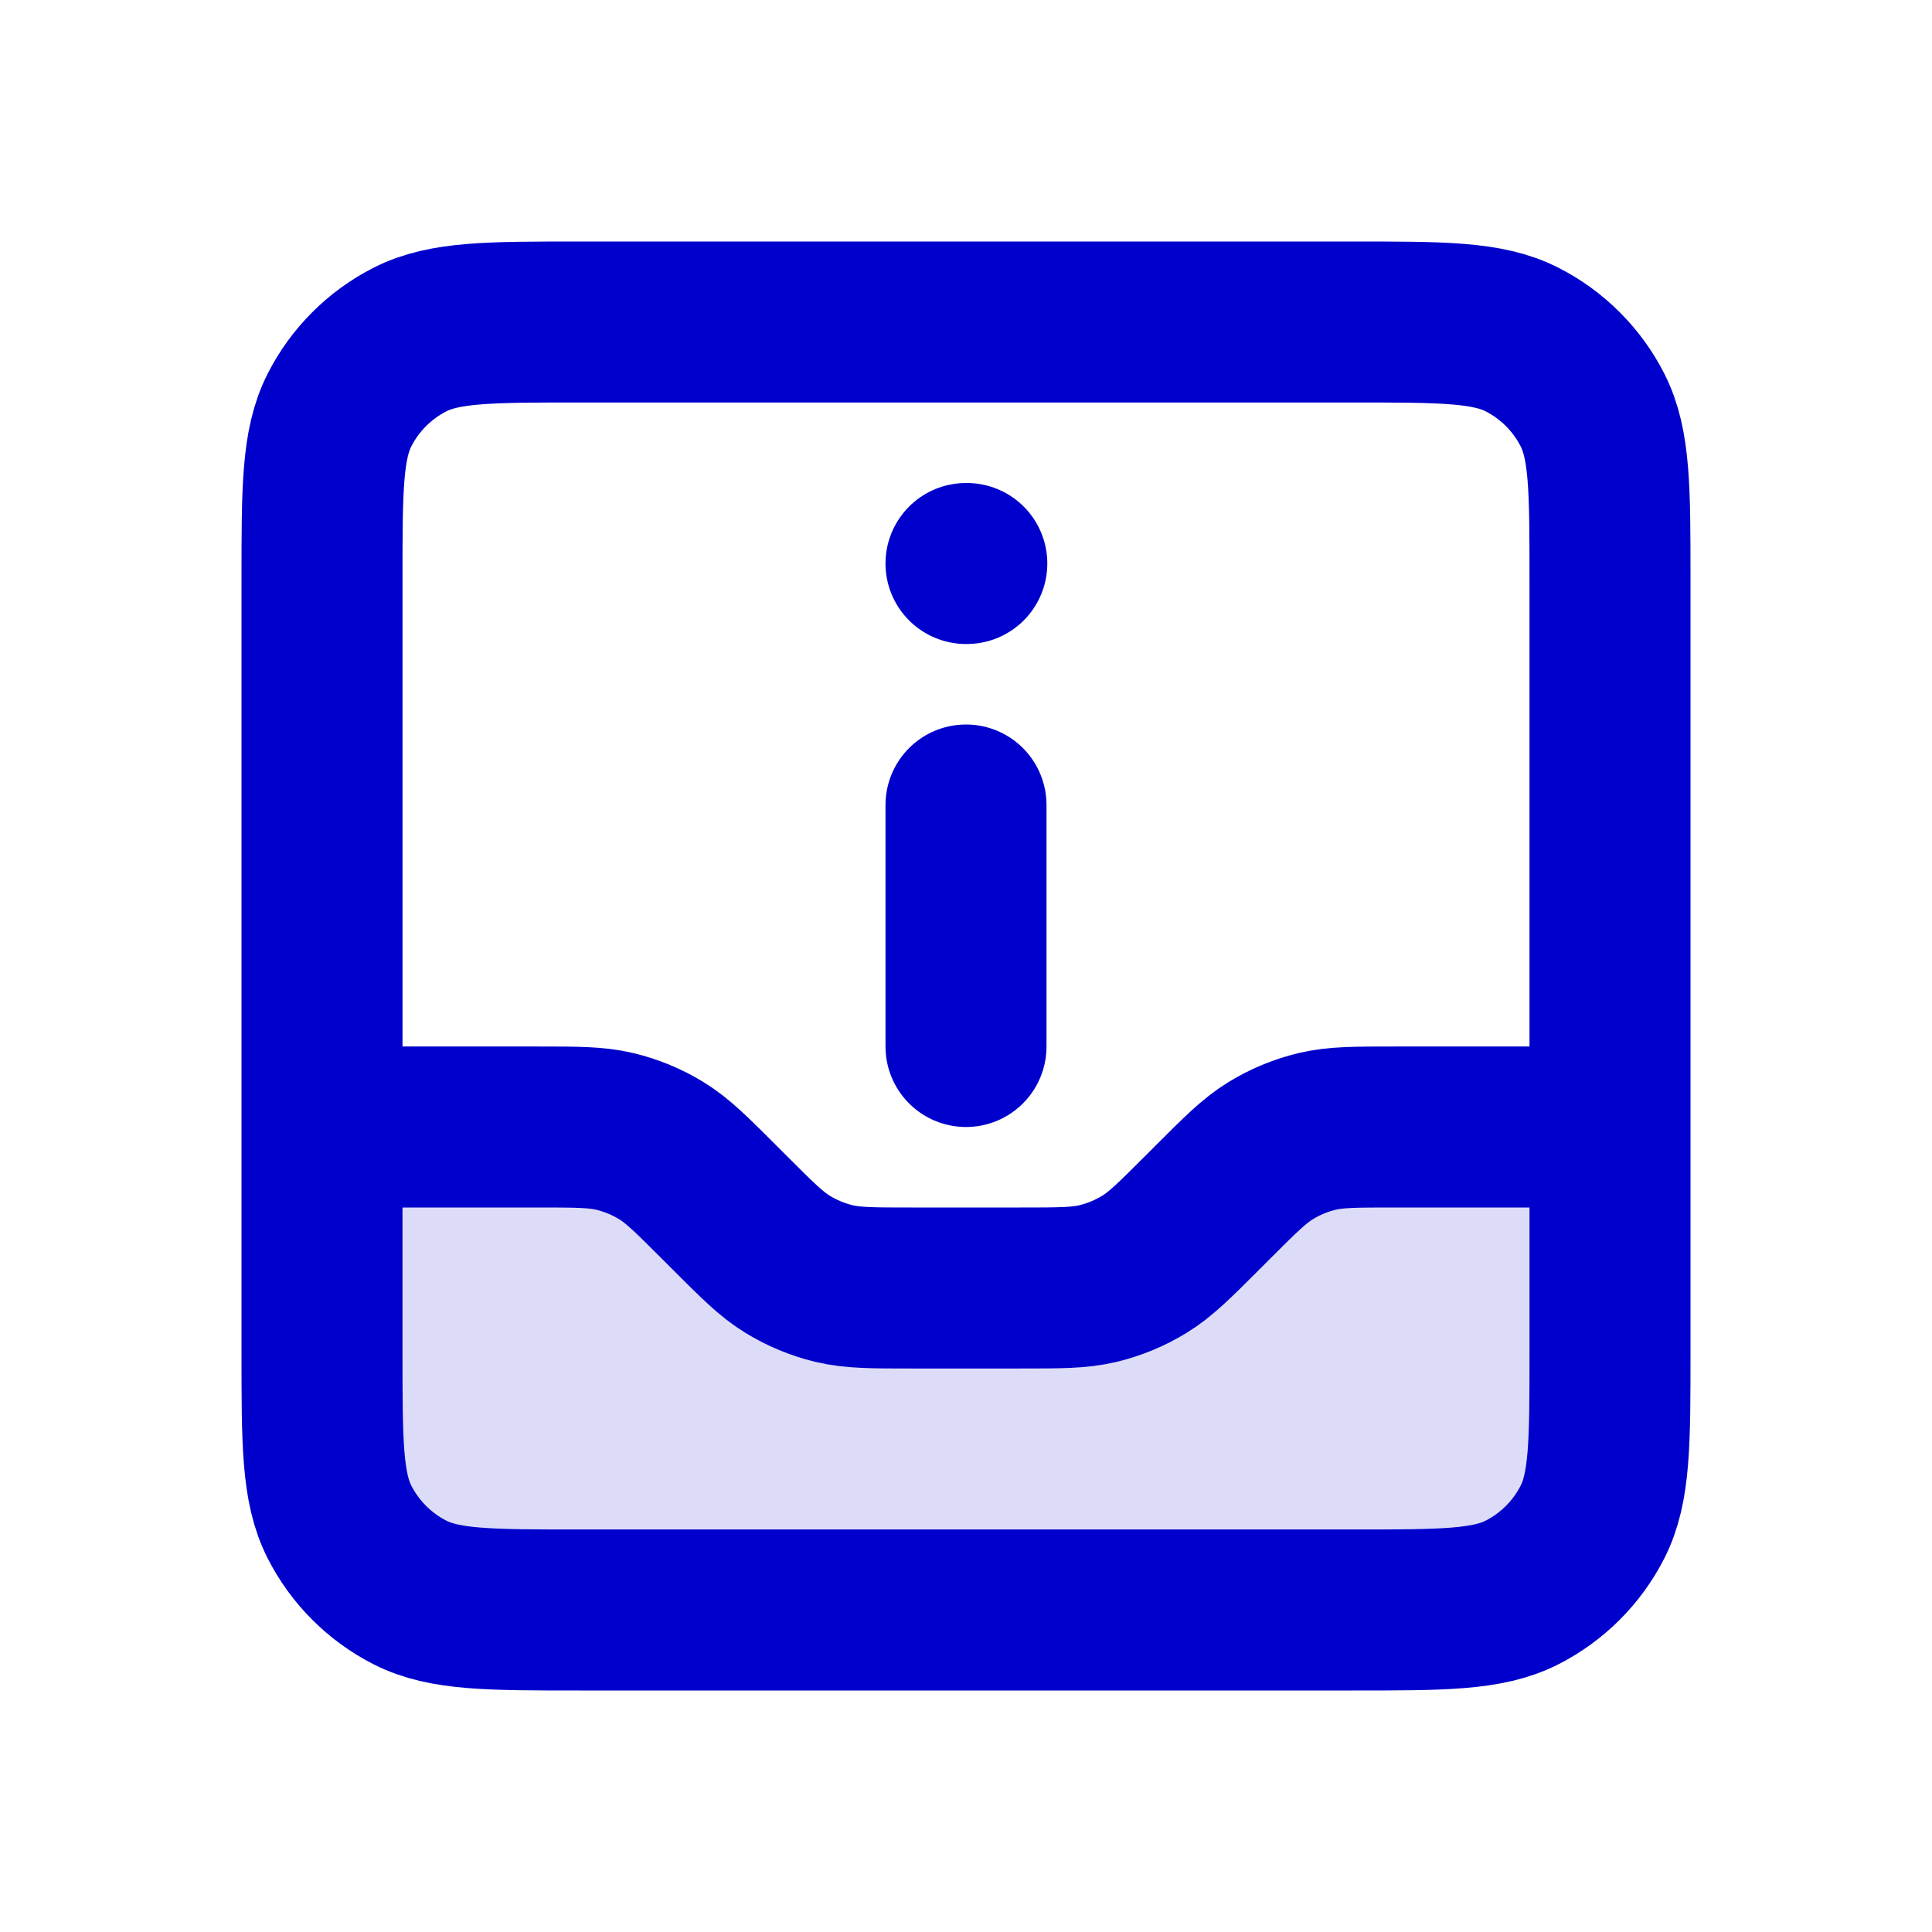 <svg width="24" height="24" viewBox="0 0 24 24" fill="none" xmlns="http://www.w3.org/2000/svg">
<path opacity="0.14" d="M6.675 14H4V16.8C4 17.92 4 18.48 4.218 18.908C4.41 19.284 4.716 19.59 5.092 19.782C5.52 20 6.08 20 7.2 20H16.8C17.92 20 18.48 20 18.908 19.782C19.284 19.59 19.59 19.284 19.782 18.908C20 18.48 20 17.92 20 16.8V14H17.326C16.836 14 16.592 14 16.361 14.055C16.157 14.104 15.962 14.185 15.783 14.295C15.582 14.418 15.409 14.591 15.063 14.937L15.063 14.937L14.937 15.063C14.591 15.409 14.418 15.582 14.217 15.705C14.038 15.815 13.842 15.896 13.639 15.945C13.408 16 13.164 16 12.675 16H12.675H11.325H11.325C10.836 16 10.592 16 10.361 15.945C10.158 15.896 9.962 15.815 9.783 15.705C9.582 15.582 9.409 15.409 9.063 15.063L8.937 14.937C8.591 14.591 8.418 14.418 8.217 14.295C8.038 14.185 7.843 14.104 7.638 14.055C7.408 14 7.164 14 6.675 14Z" fill="#0000CC"/>
<path d="M12 10V13M12 7H12.01M4 14H6.675C7.164 14 7.408 14 7.638 14.055C7.843 14.104 8.038 14.185 8.217 14.295C8.418 14.418 8.591 14.591 8.937 14.937L9.063 15.063C9.409 15.409 9.582 15.582 9.783 15.705C9.962 15.815 10.158 15.896 10.361 15.945C10.592 16 10.836 16 11.325 16H12.675C13.164 16 13.408 16 13.639 15.945C13.842 15.896 14.038 15.815 14.217 15.705C14.418 15.582 14.591 15.409 14.937 15.063L15.063 14.937C15.409 14.591 15.582 14.418 15.783 14.295C15.962 14.185 16.157 14.104 16.361 14.055C16.592 14 16.836 14 17.326 14H20M7.2 4H16.8C17.92 4 18.48 4 18.908 4.218C19.284 4.41 19.59 4.716 19.782 5.092C20 5.52 20 6.08 20 7.2V16.8C20 17.92 20 18.48 19.782 18.908C19.59 19.284 19.284 19.59 18.908 19.782C18.48 20 17.92 20 16.8 20H7.2C6.08 20 5.52 20 5.092 19.782C4.716 19.59 4.41 19.284 4.218 18.908C4 18.48 4 17.92 4 16.8V7.2C4 6.08 4 5.52 4.218 5.092C4.41 4.716 4.716 4.41 5.092 4.218C5.52 4 6.08 4 7.2 4Z" stroke="#0000CC" stroke-width="2" stroke-linecap="round" stroke-linejoin="round"/>
</svg>
